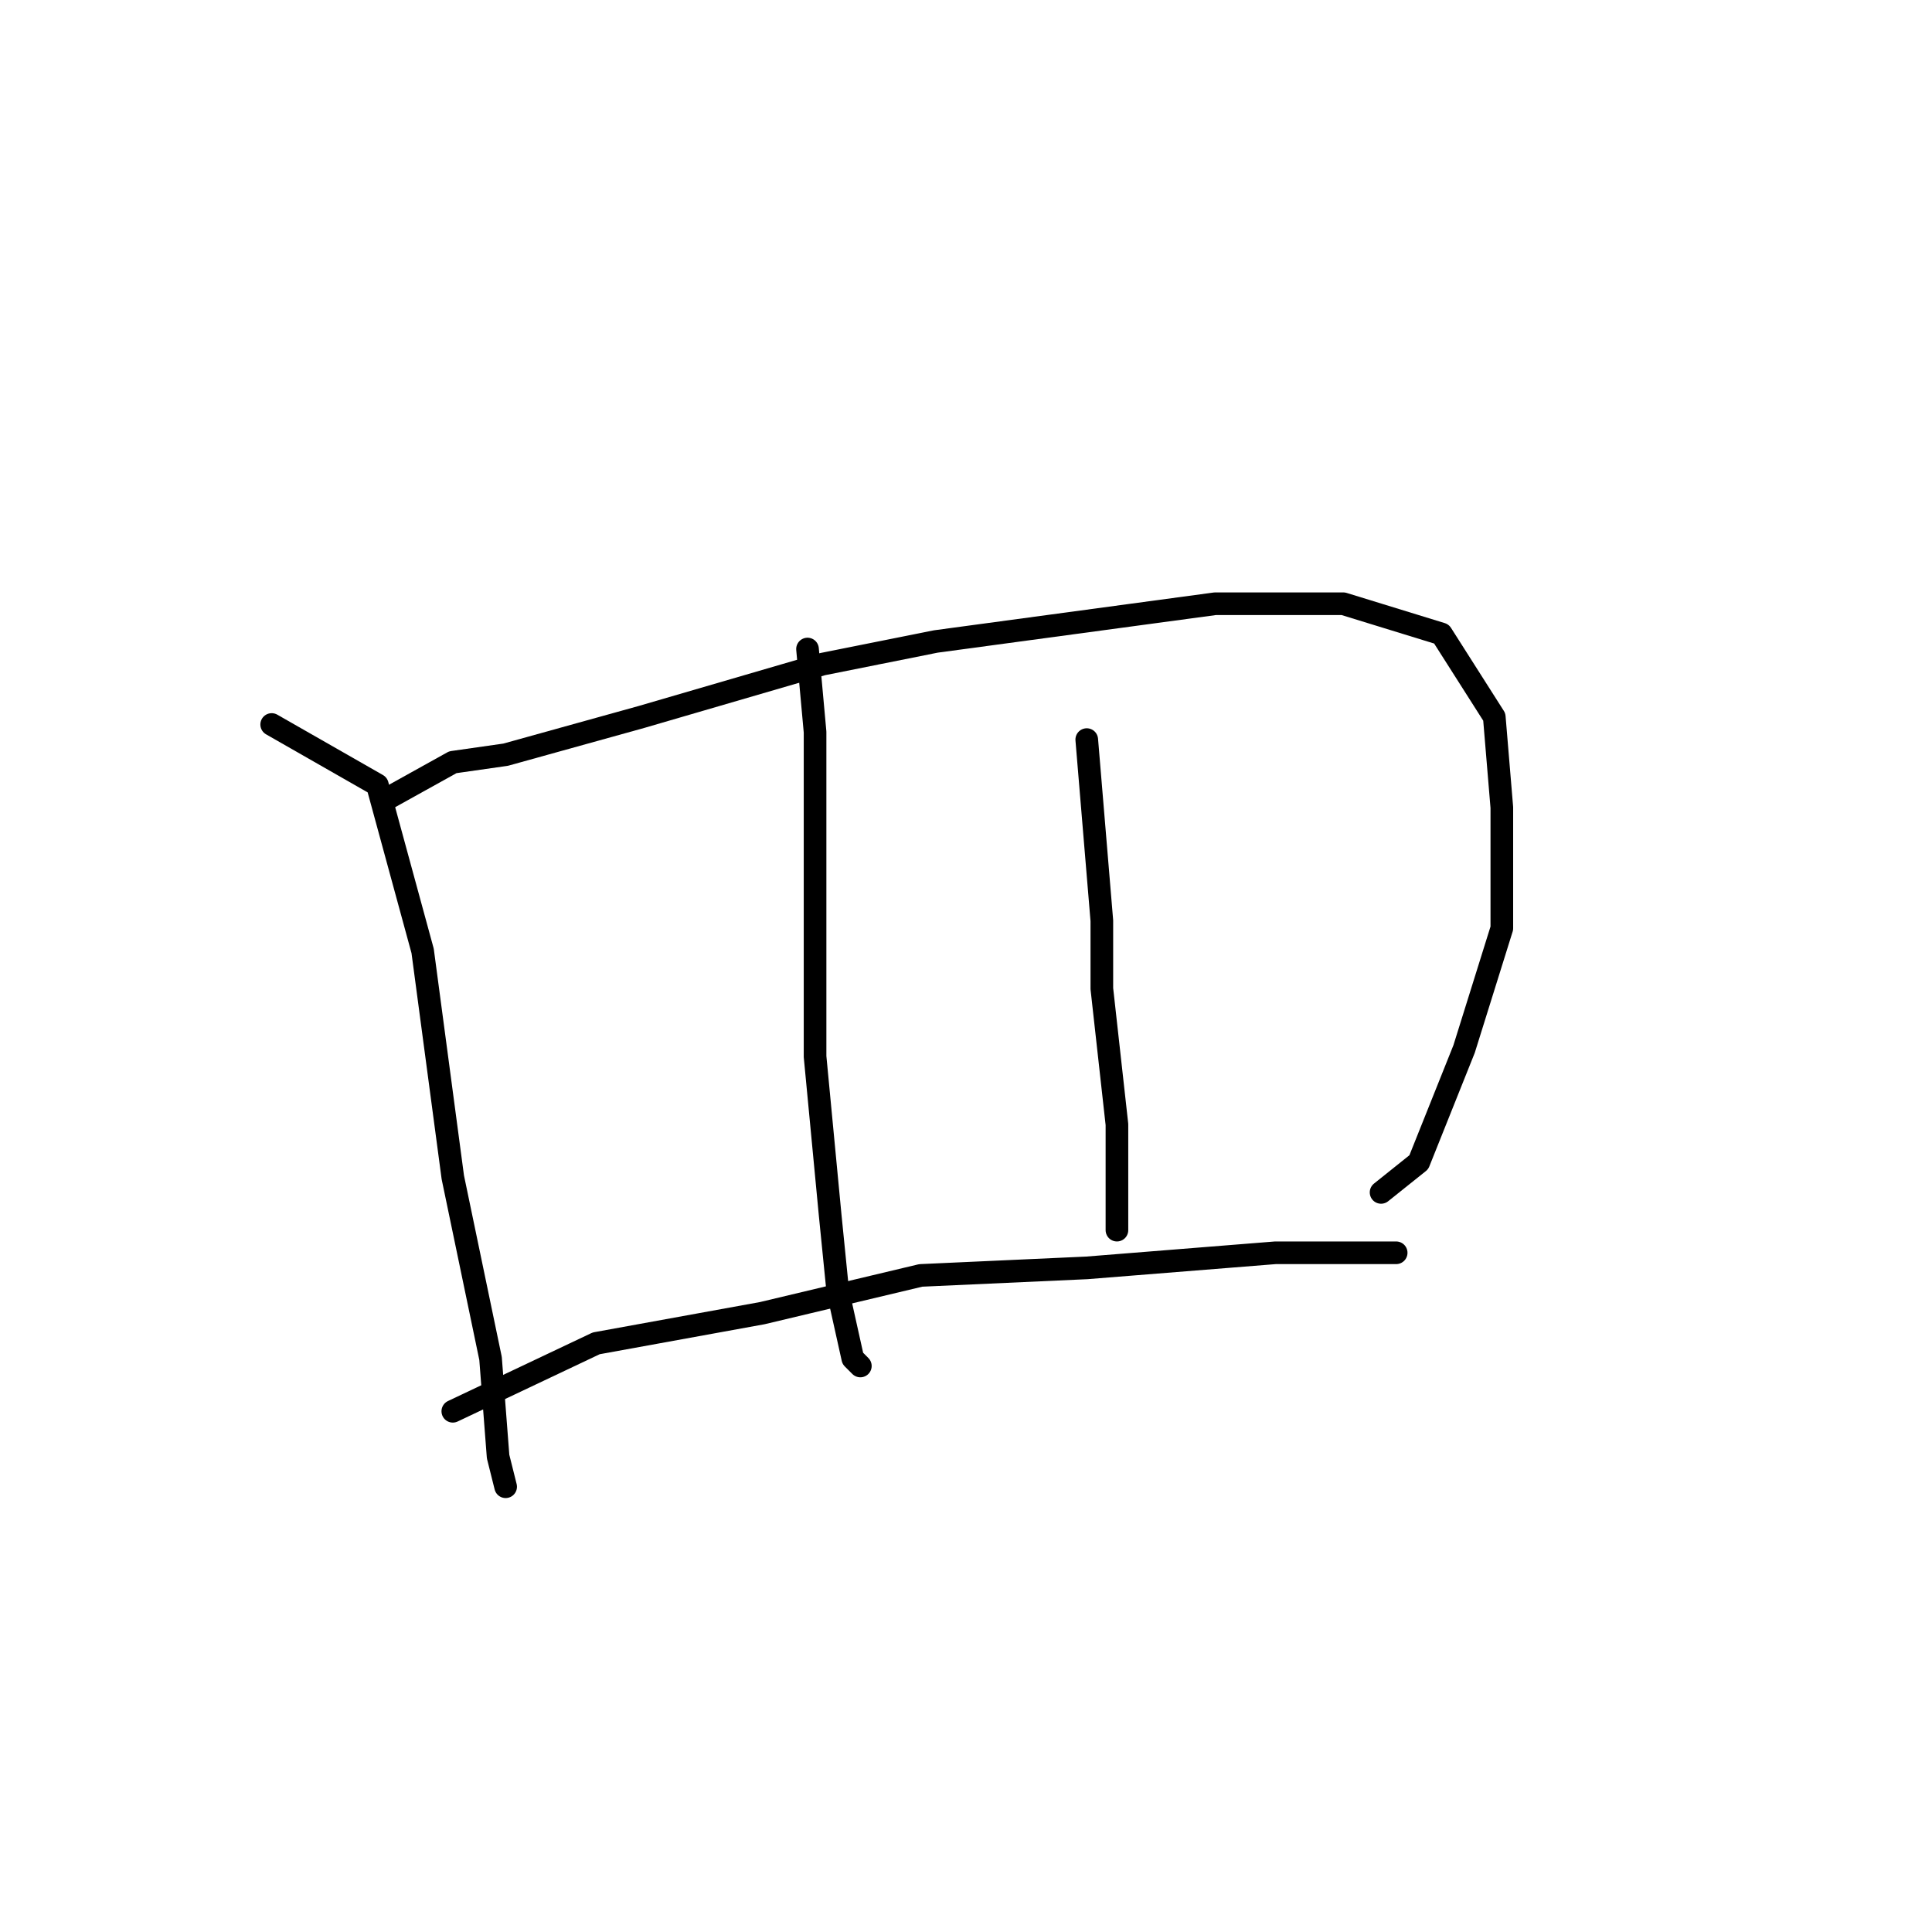 <?xml version="1.0" standalone="no"?>
    <svg width="256" height="256" xmlns="http://www.w3.org/2000/svg" version="1.1">
    <polyline stroke="black" stroke-width="3" stroke-linecap="round" fill="transparent" stroke-linejoin="round" points="36 96 50 104 56 126 60 156 65 180 66 193 67 197 67 197 " />
        <polyline stroke="black" stroke-width="3" stroke-linecap="round" fill="transparent" stroke-linejoin="round" points="51 106 60 101 67 100 85 95 109 88 124 85 161 80 178 80 191 84 198 95 199 107 199 123 194 139 188 154 183 158 183 158 " />
        <polyline stroke="black" stroke-width="3" stroke-linecap="round" fill="transparent" stroke-linejoin="round" points="107 86 108 97 108 118 108 140 110 161 111 171 113 180 114 181 114 181 " />
        <polyline stroke="black" stroke-width="3" stroke-linecap="round" fill="transparent" stroke-linejoin="round" points="144 98 146 122 146 131 148 149 148 163 148 163 " />
        <polyline stroke="black" stroke-width="3" stroke-linecap="round" fill="transparent" stroke-linejoin="round" points="60 187 79 178 101 174 122 169 144 168 169 166 185 166 185 166 " />
        </svg>